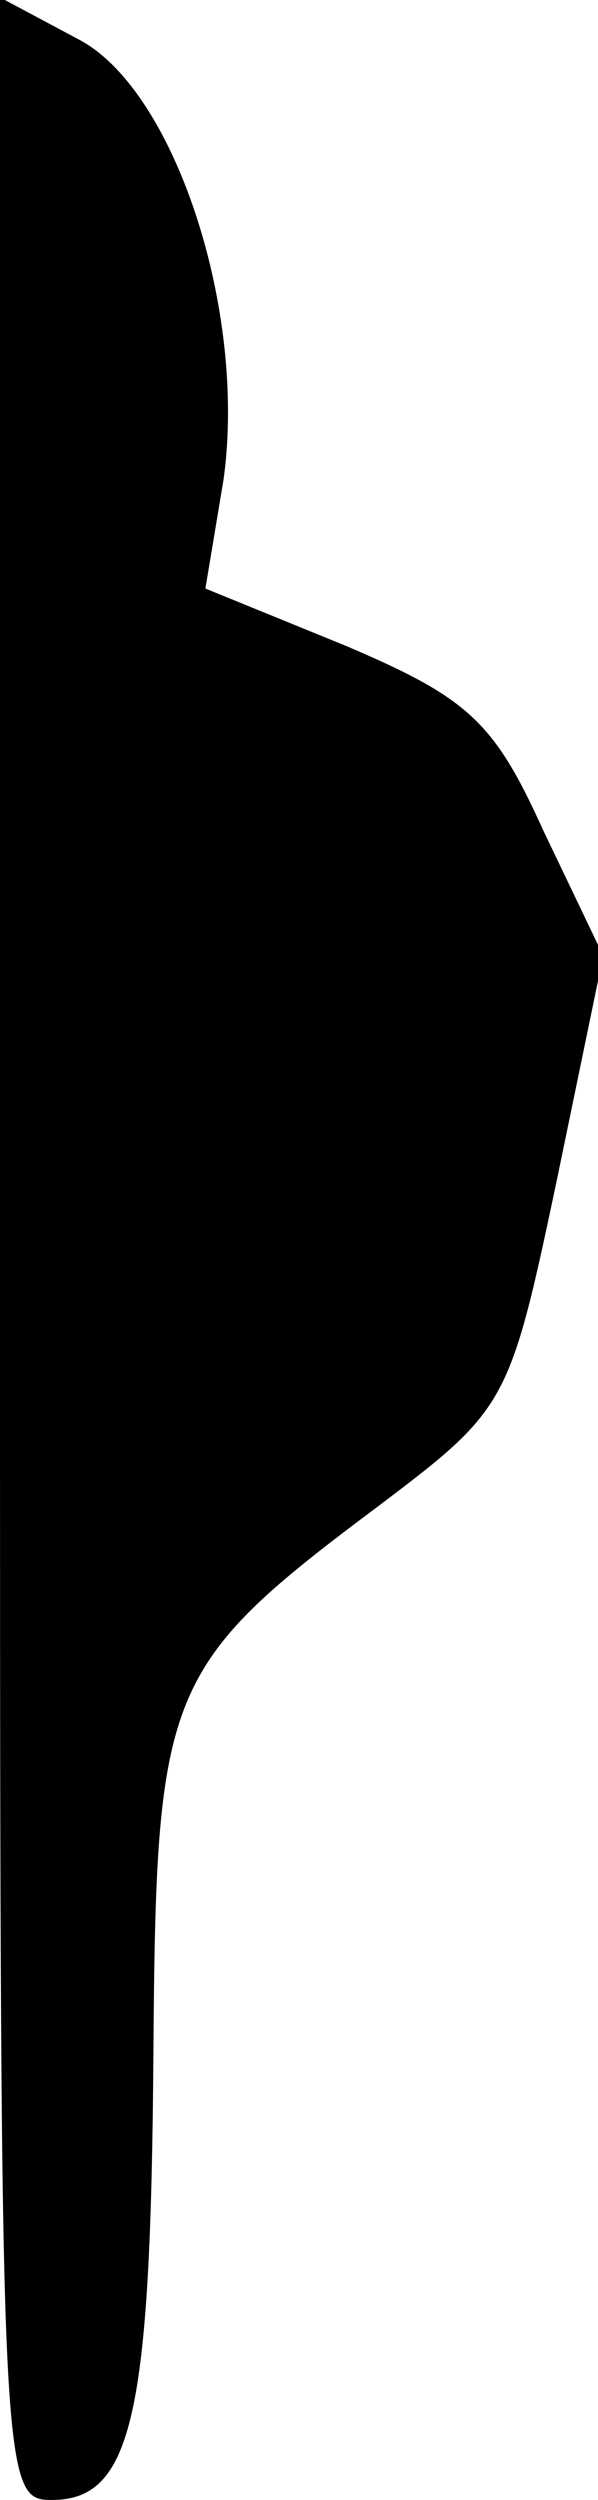 <?xml version="1.0" standalone="no"?>
<!DOCTYPE svg PUBLIC "-//W3C//DTD SVG 20010904//EN"
 "http://www.w3.org/TR/2001/REC-SVG-20010904/DTD/svg10.dtd">
<svg version="1.0" xmlns="http://www.w3.org/2000/svg"
 width="23pt" height="96pt" viewBox="0 0 23 96"
 preserveAspectRatio="xMidYMid meet">
<g transform="translate(0,96) scale(0.1,-0.1)"
fill="#000000" stroke="none">
<path fill="#000000" stroke="none" d="M0 480 c0 -475 0 -480 20 -480 31 0 38
33 39 171 1 141 4 149 87 211 49 37 50 39 68 124 l18 87 -23 48 c-19 42 -29
51 -76 71 l-54 22 7 42 c9 65 -19 150 -56 169 l-30 16 0 -481z"/>
</g>
</svg>
